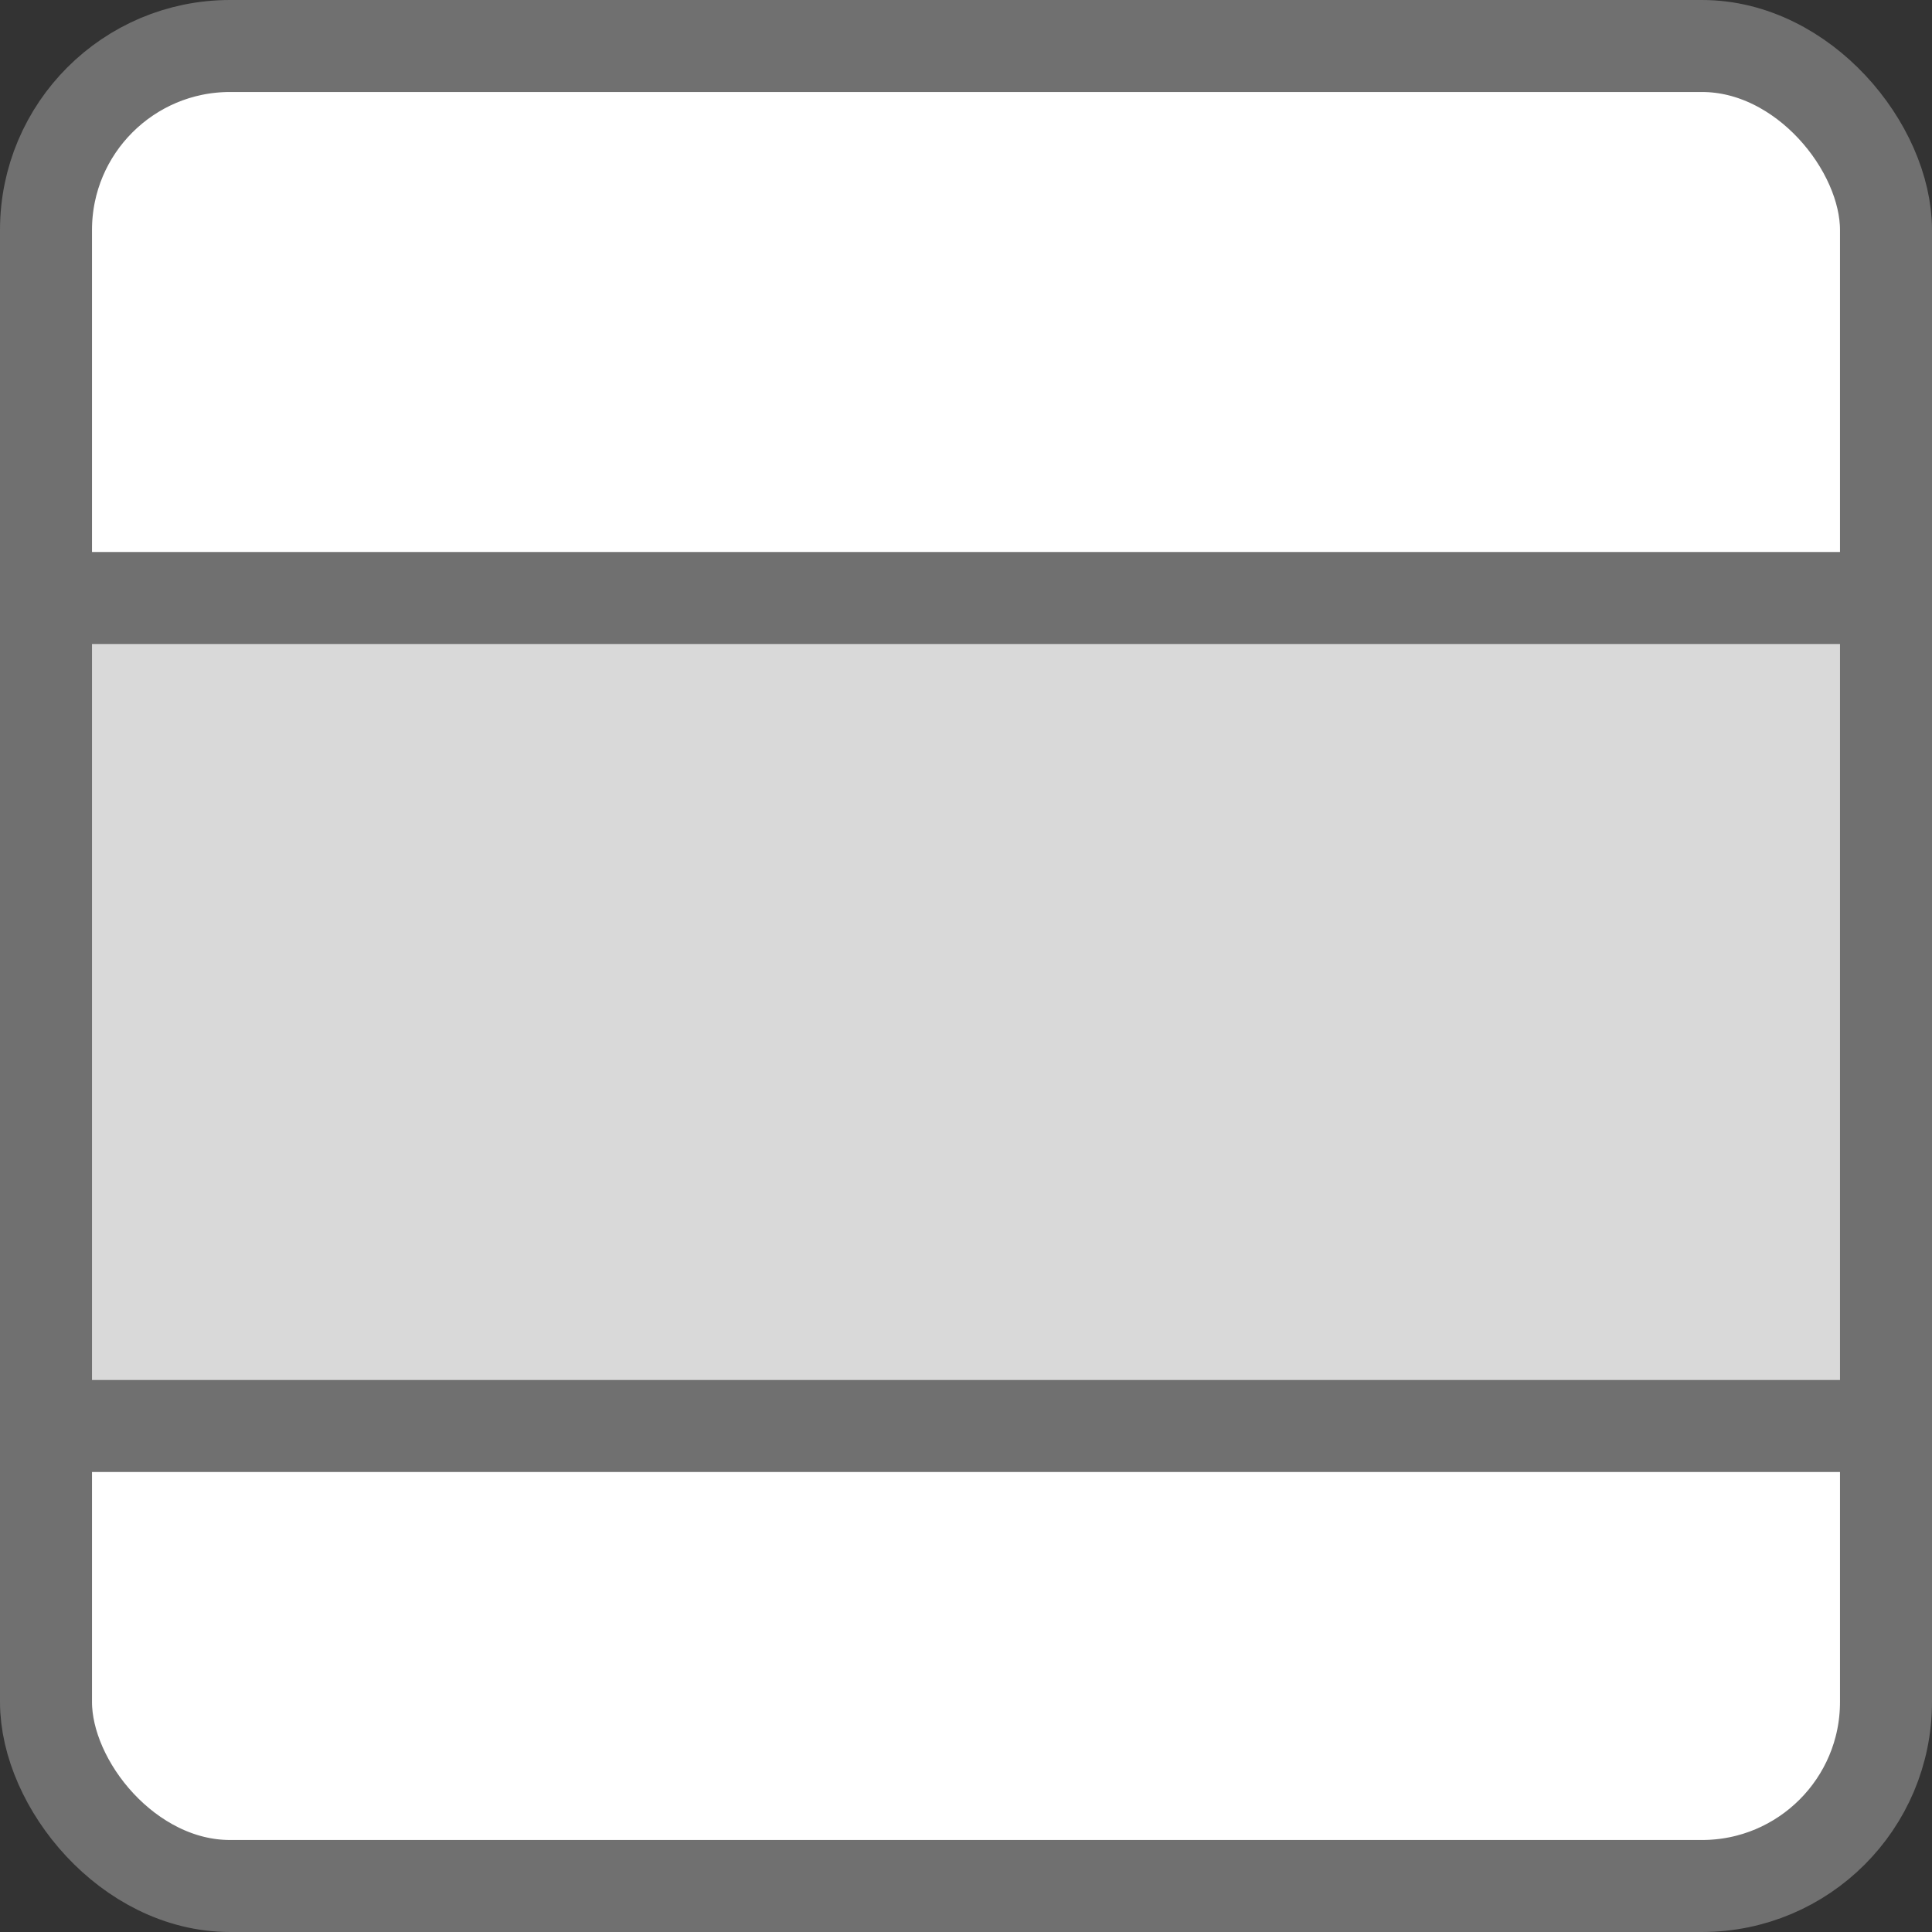 <svg xmlns="http://www.w3.org/2000/svg" width="21" height="21" viewBox="0 0 21 21">
  <rect x="0" y="0" width="21" height="21" fill="#333333" stroke="none"/>
  <g id="Group_42949" data-name="Group 42949" transform="translate(-1122.5 -759.5)">
    <rect id="Rectangle_12531" data-name="Rectangle 12531" width="20" height="20" rx="2" transform="translate(1123 760)" fill="#fff" stroke="#707070" stroke-width="1"/>
    <rect id="Rectangle_12532" data-name="Rectangle 12532" width="20" height="9" transform="translate(1123 766)" fill="#d9d9d9" stroke="#707070" stroke-width="1"/>
  </g>
</svg>
